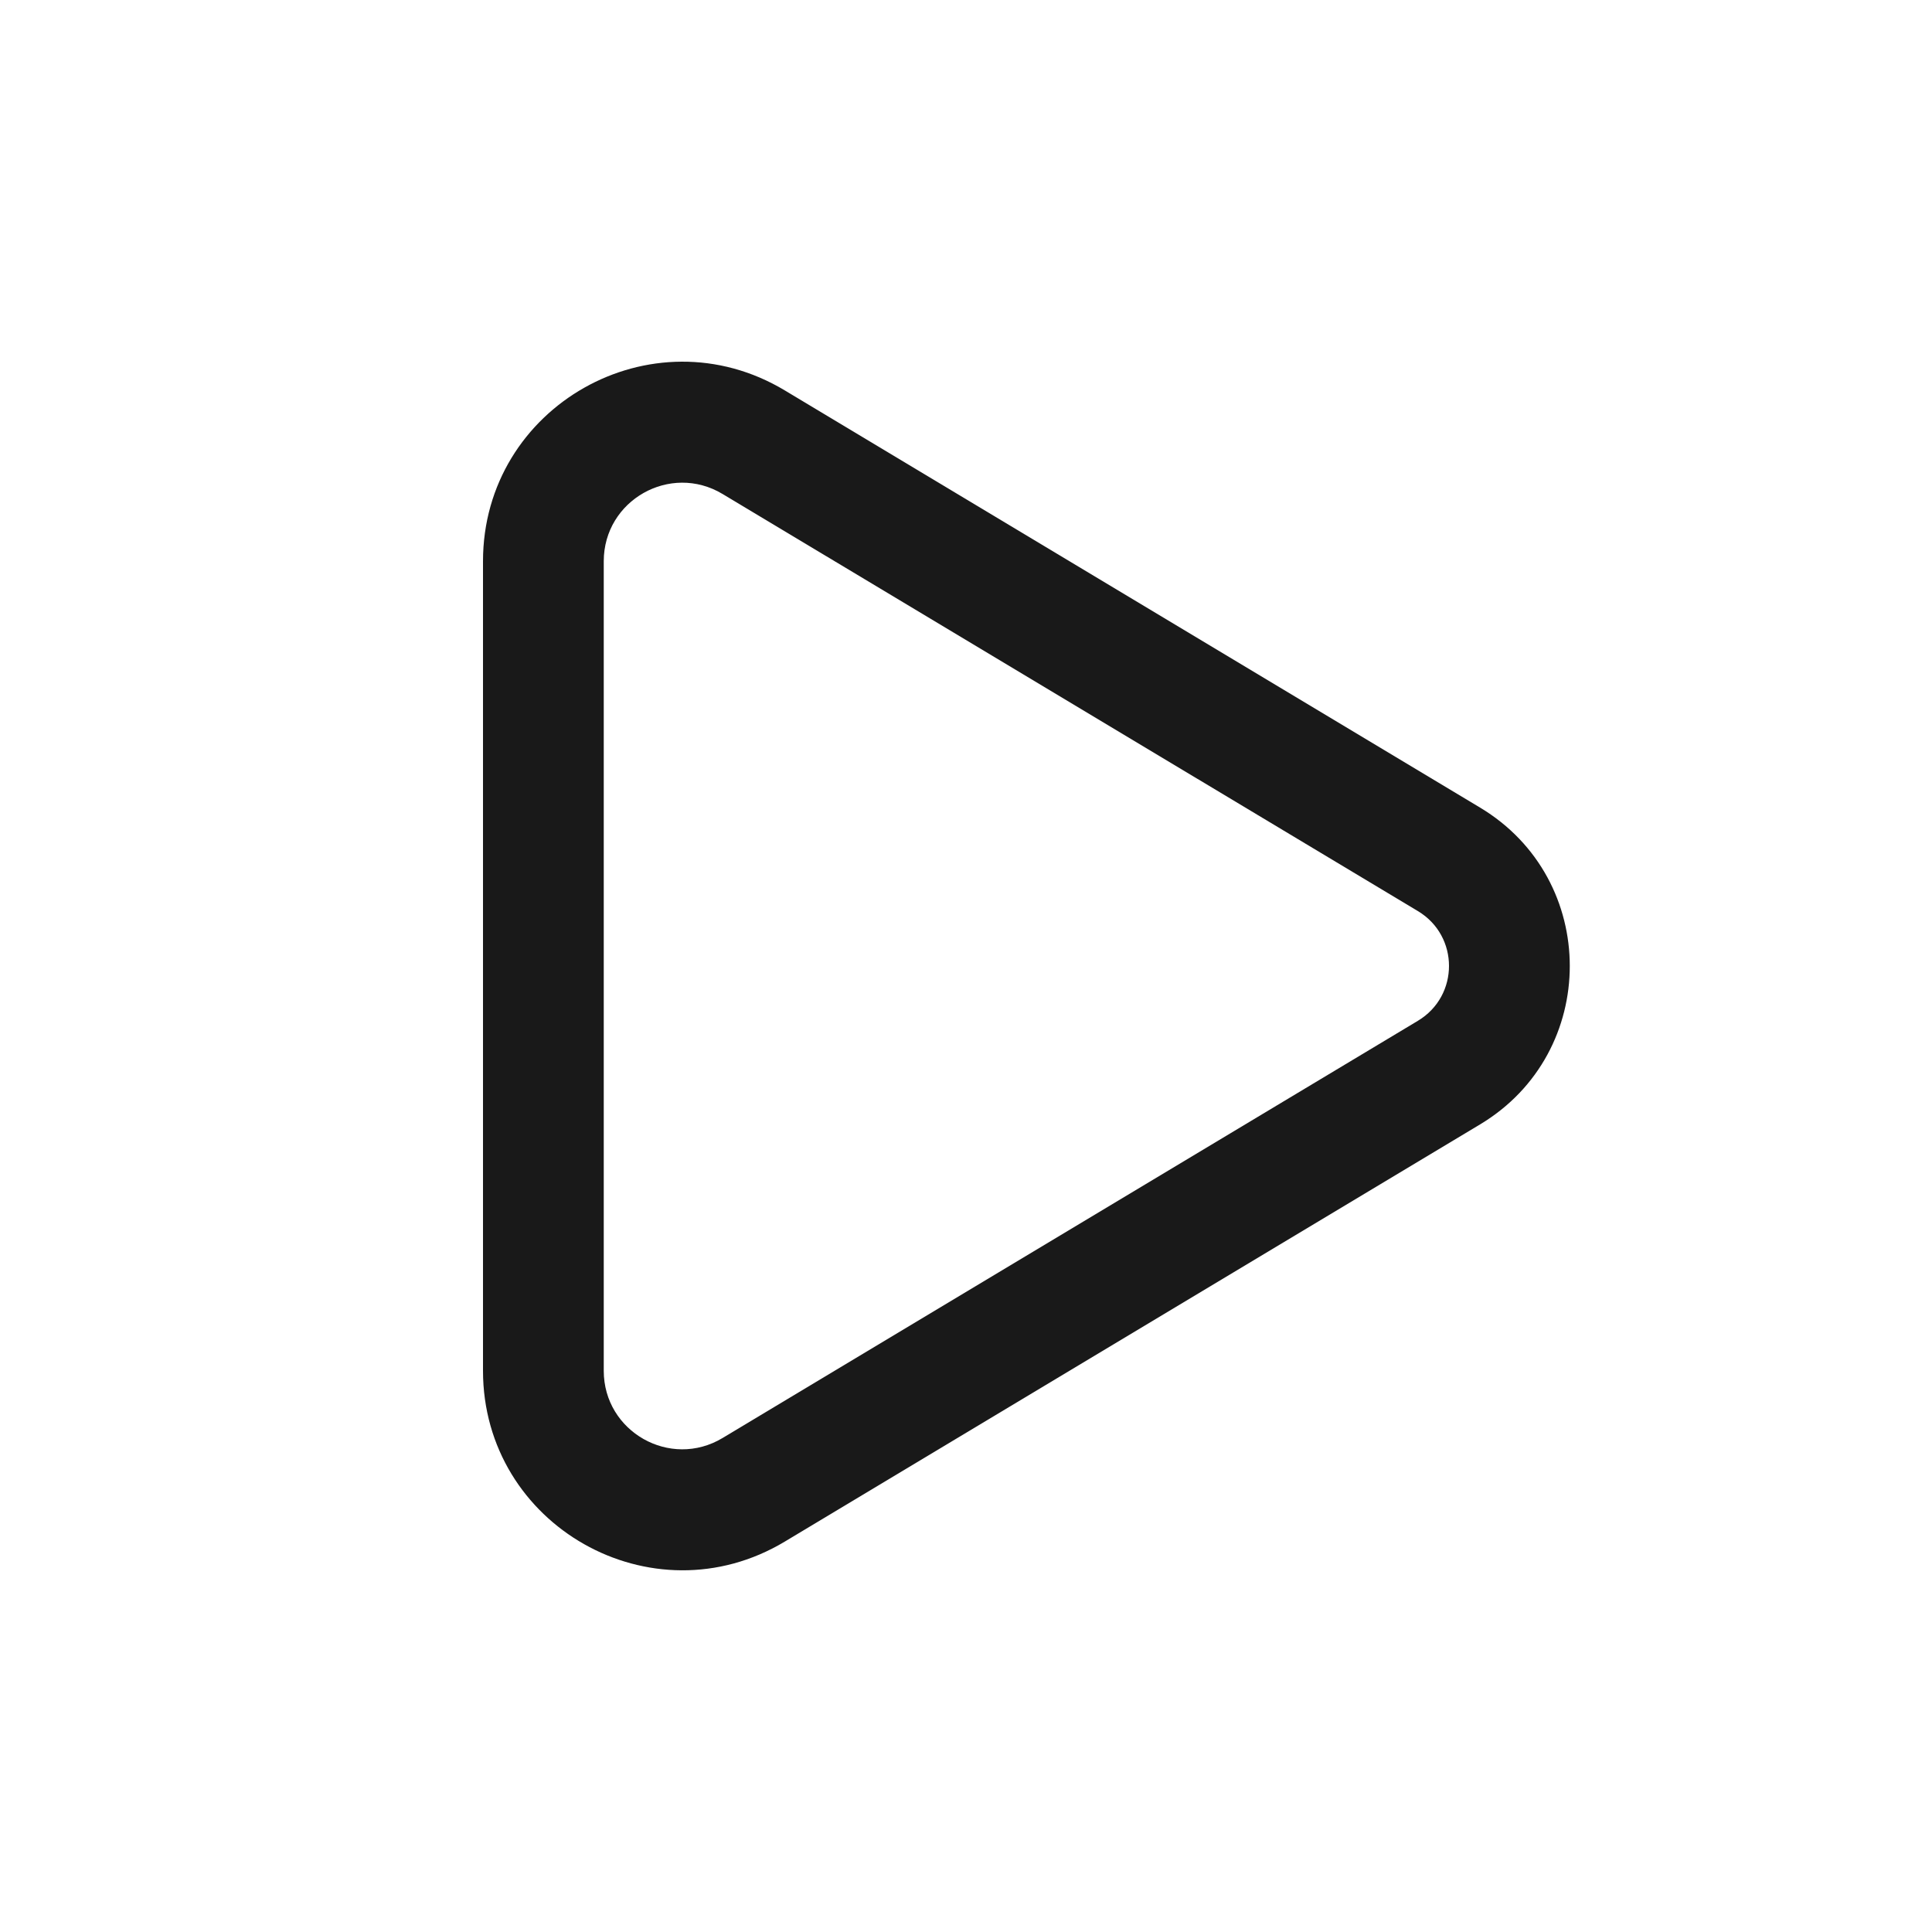 <svg width="16" height="16" viewBox="0 0 16 16" fill="none" xmlns="http://www.w3.org/2000/svg">
<path fill-rule="evenodd" clip-rule="evenodd" d="M12.257 9.312L6.499 12.767C5.399 13.427 4 12.634 4 11.352L4 4.648C4 3.365 5.399 2.573 6.499 3.233L12.257 6.688C13.248 7.282 13.248 8.718 12.257 9.312ZM11.742 8.454C12.086 8.248 12.086 7.751 11.742 7.545L5.984 4.091C5.551 3.831 5 4.143 5 4.648L5 11.352C5 11.857 5.551 12.169 5.984 11.909L11.742 8.454Z" fill="black" fill-opacity="0.9"/>
</svg>
